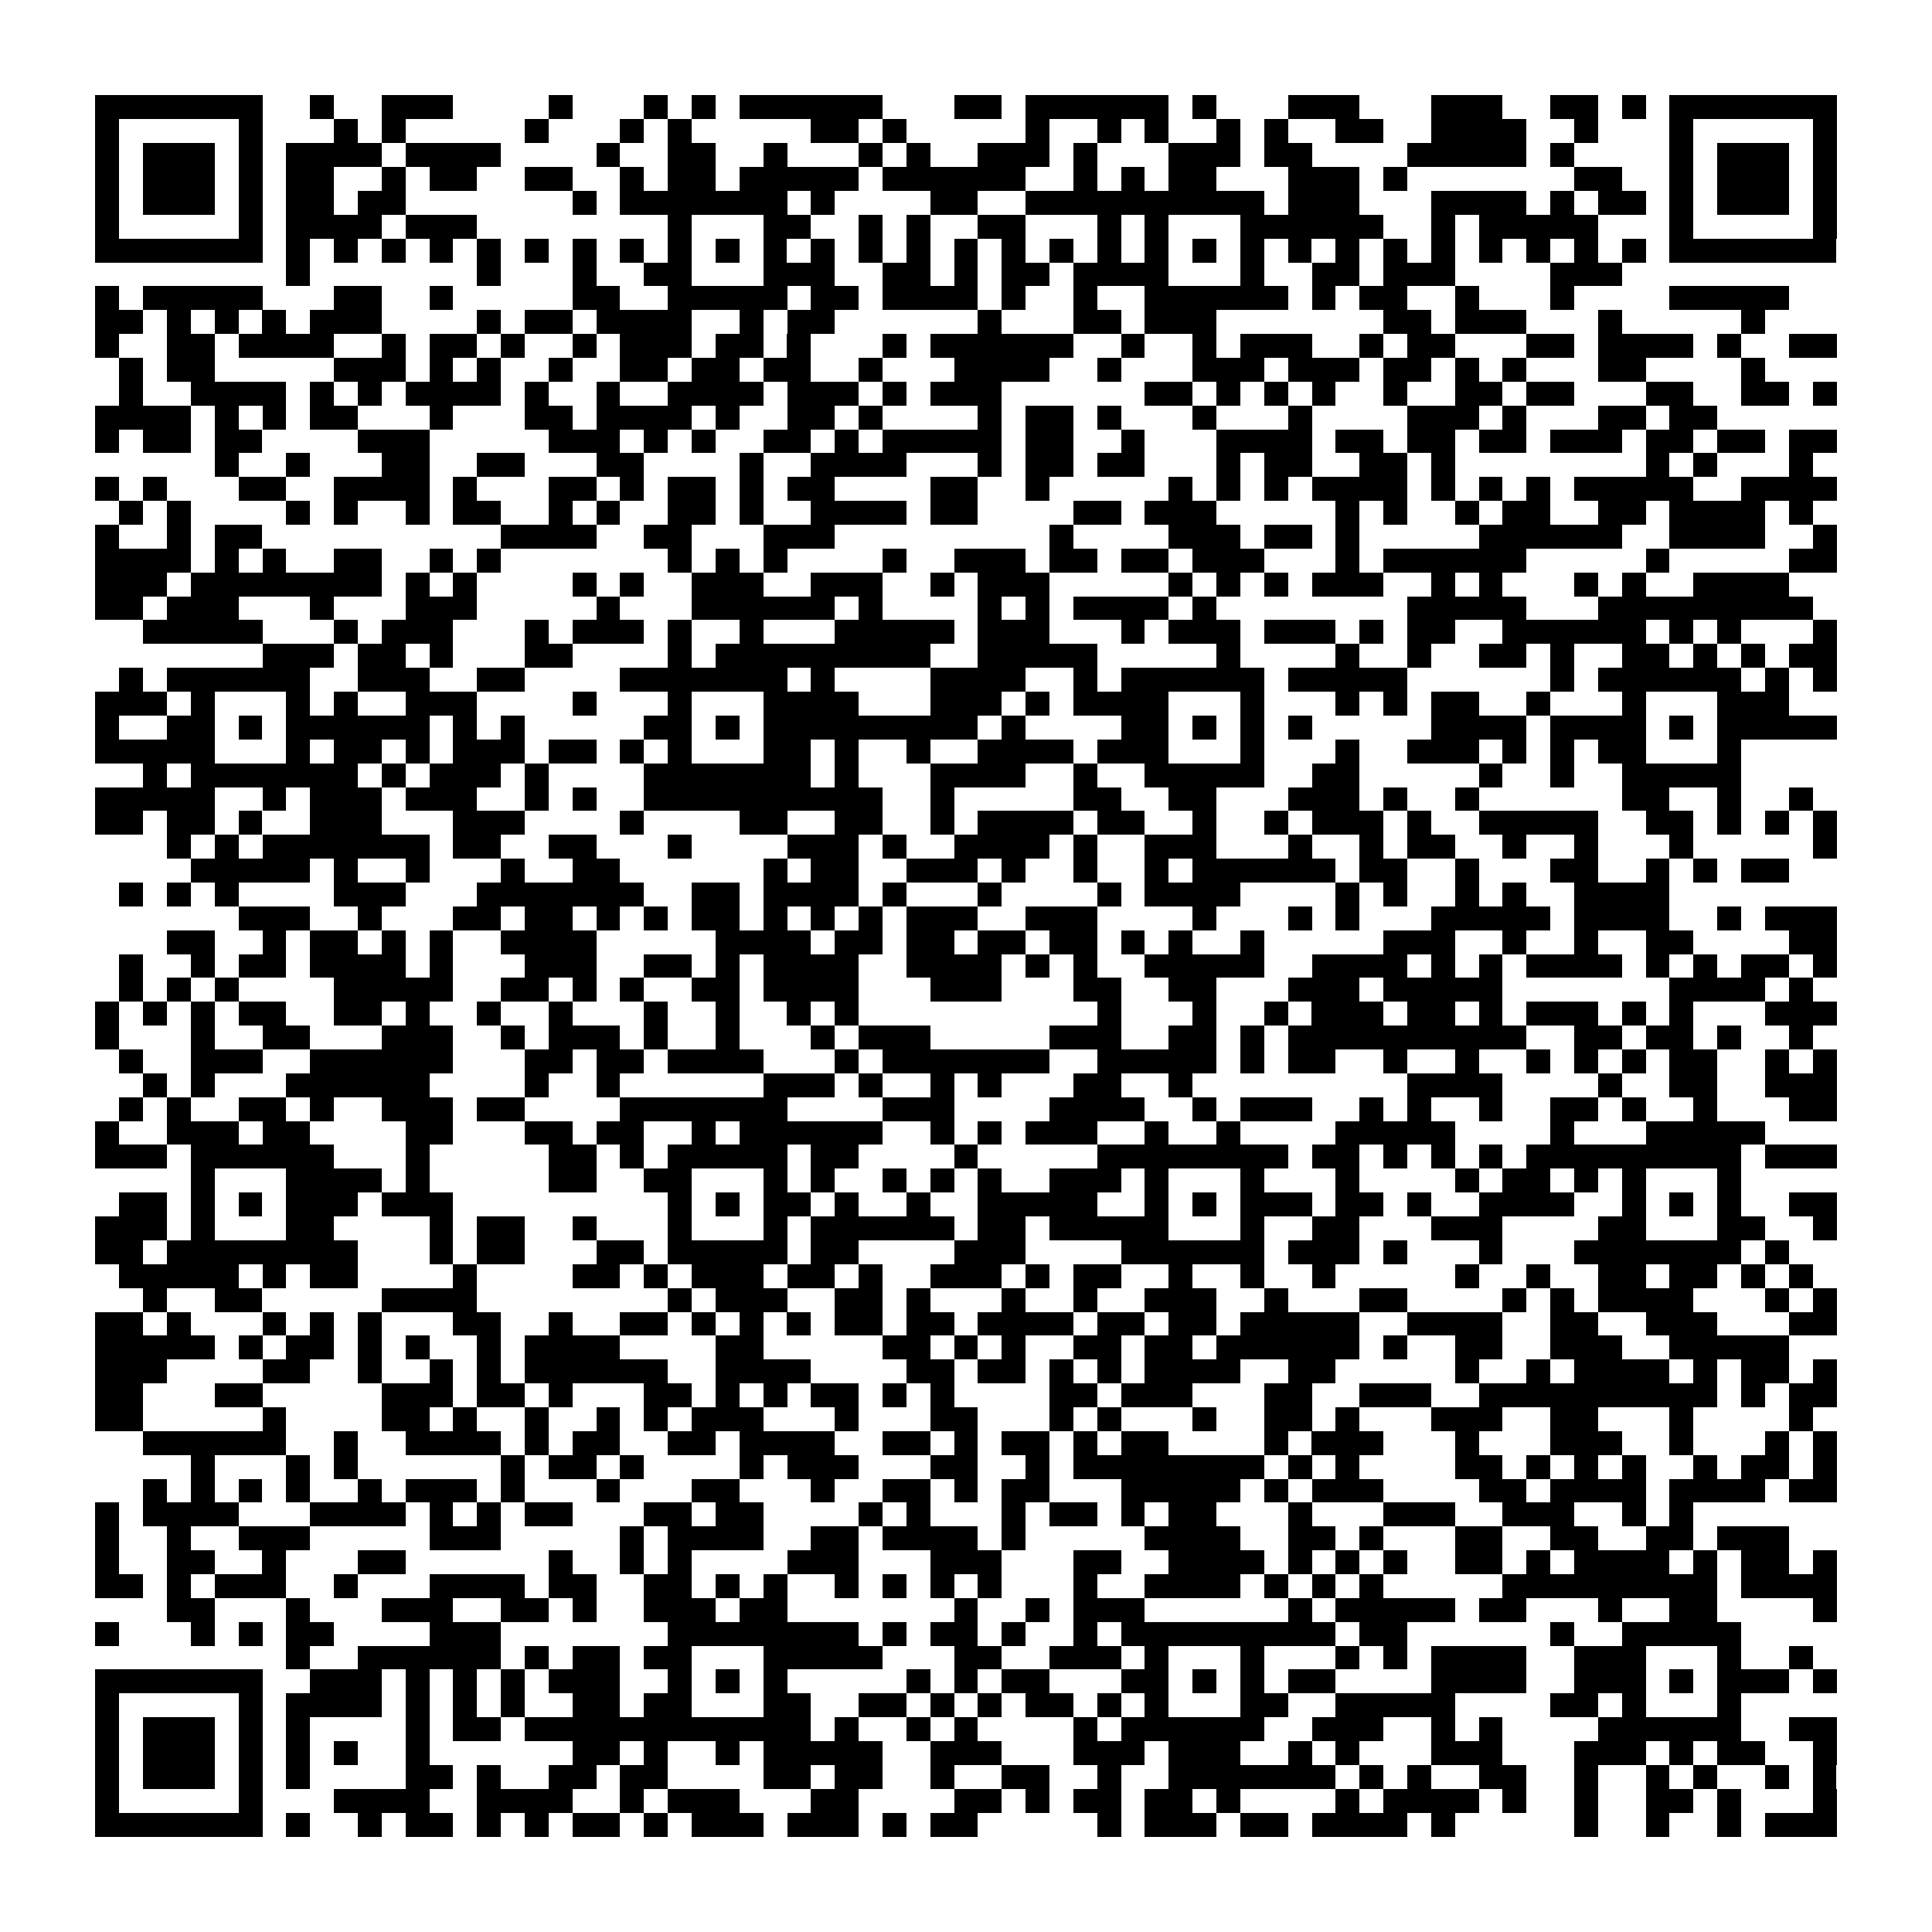 <?xml version="1.0" encoding="utf-8"?><!DOCTYPE svg PUBLIC "-//W3C//DTD SVG 1.1//EN" "http://www.w3.org/Graphics/SVG/1.1/DTD/svg11.dtd"><svg xmlns="http://www.w3.org/2000/svg" viewBox="0 0 81 81" shape-rendering="crispEdges"><path fill="#ffffff" d="M0 0h81v81H0z"/><path stroke="#000000" d="M4 4.5h7m2 0h1m2 0h3m4 0h1m3 0h1m1 0h1m1 0h6m3 0h2m1 0h6m1 0h1m3 0h3m3 0h3m2 0h2m1 0h1m1 0h7M4 5.5h1m5 0h1m3 0h1m1 0h1m5 0h1m3 0h1m1 0h1m5 0h2m1 0h1m5 0h1m2 0h1m1 0h1m2 0h1m1 0h1m2 0h2m2 0h4m2 0h1m3 0h1m5 0h1M4 6.5h1m1 0h3m1 0h1m1 0h4m1 0h4m4 0h1m2 0h2m2 0h1m3 0h1m1 0h1m2 0h3m1 0h1m3 0h3m1 0h2m4 0h5m1 0h1m4 0h1m1 0h3m1 0h1M4 7.5h1m1 0h3m1 0h1m1 0h2m2 0h1m1 0h2m2 0h2m2 0h1m1 0h2m1 0h5m1 0h6m2 0h1m1 0h1m1 0h2m3 0h3m1 0h1m7 0h2m2 0h1m1 0h3m1 0h1M4 8.5h1m1 0h3m1 0h1m1 0h2m1 0h2m7 0h1m1 0h7m1 0h1m4 0h2m2 0h10m1 0h3m3 0h4m1 0h1m1 0h2m1 0h1m1 0h3m1 0h1M4 9.5h1m5 0h1m1 0h4m1 0h3m8 0h1m3 0h2m2 0h1m1 0h1m2 0h2m3 0h1m1 0h1m3 0h6m2 0h1m1 0h5m3 0h1m5 0h1M4 10.5h7m1 0h1m1 0h1m1 0h1m1 0h1m1 0h1m1 0h1m1 0h1m1 0h1m1 0h1m1 0h1m1 0h1m1 0h1m1 0h1m1 0h1m1 0h1m1 0h1m1 0h1m1 0h1m1 0h1m1 0h1m1 0h1m1 0h1m1 0h1m1 0h1m1 0h1m1 0h1m1 0h1m1 0h1m1 0h1m1 0h7M12 11.5h1m7 0h1m3 0h1m2 0h2m3 0h3m2 0h2m1 0h1m1 0h2m1 0h4m3 0h1m2 0h2m1 0h3m4 0h3M4 12.5h1m1 0h5m3 0h2m2 0h1m5 0h2m2 0h5m1 0h2m1 0h4m1 0h1m2 0h1m2 0h6m1 0h1m1 0h2m2 0h1m3 0h1m4 0h5M4 13.5h2m1 0h1m1 0h1m1 0h1m1 0h3m4 0h1m1 0h2m1 0h4m2 0h1m1 0h2m6 0h1m3 0h2m1 0h3m7 0h2m1 0h3m3 0h1m5 0h1M4 14.5h1m2 0h2m1 0h4m2 0h1m1 0h2m1 0h1m2 0h1m1 0h3m1 0h2m1 0h1m3 0h1m1 0h6m2 0h1m2 0h1m1 0h3m2 0h1m1 0h2m3 0h2m1 0h4m1 0h1m2 0h2M5 15.5h1m1 0h2m5 0h3m1 0h1m1 0h1m2 0h1m2 0h2m1 0h2m1 0h2m2 0h1m3 0h4m2 0h1m3 0h3m1 0h3m1 0h2m1 0h1m1 0h1m3 0h2m4 0h1M5 16.5h1m2 0h4m1 0h1m1 0h1m1 0h4m1 0h1m2 0h1m2 0h4m1 0h3m1 0h1m1 0h3m6 0h2m1 0h1m1 0h1m1 0h1m2 0h1m2 0h2m1 0h2m3 0h2m2 0h2m1 0h1M4 17.5h4m1 0h1m1 0h1m1 0h2m3 0h1m3 0h2m1 0h4m1 0h1m2 0h2m1 0h1m4 0h1m1 0h2m1 0h1m3 0h1m3 0h1m4 0h3m1 0h1m3 0h2m1 0h2M4 18.5h1m1 0h2m1 0h2m4 0h3m5 0h3m1 0h1m1 0h1m2 0h2m1 0h1m1 0h5m1 0h2m2 0h1m3 0h4m1 0h2m1 0h2m1 0h2m1 0h3m1 0h2m1 0h2m1 0h2M9 19.5h1m2 0h1m3 0h2m2 0h2m3 0h2m4 0h1m2 0h4m3 0h1m1 0h2m1 0h2m3 0h1m1 0h2m2 0h2m1 0h1m8 0h1m1 0h1m3 0h1M4 20.5h1m1 0h1m3 0h2m2 0h4m1 0h1m3 0h2m1 0h1m1 0h2m1 0h1m1 0h2m4 0h2m2 0h1m5 0h1m1 0h1m1 0h1m1 0h4m1 0h1m1 0h1m1 0h1m1 0h5m2 0h4M5 21.5h1m1 0h1m4 0h1m1 0h1m2 0h1m1 0h2m2 0h1m1 0h1m2 0h2m1 0h1m2 0h4m1 0h2m4 0h2m1 0h3m5 0h1m1 0h1m2 0h1m1 0h2m2 0h2m1 0h4m1 0h1M4 22.5h1m2 0h1m1 0h2m10 0h4m2 0h2m3 0h3m9 0h1m4 0h3m1 0h2m1 0h1m5 0h6m2 0h4m2 0h1M4 23.5h4m1 0h1m1 0h1m2 0h2m2 0h1m1 0h1m7 0h1m1 0h1m1 0h1m4 0h1m2 0h3m1 0h2m1 0h2m1 0h3m3 0h1m1 0h6m5 0h1m5 0h2M4 24.5h3m1 0h8m1 0h1m1 0h1m4 0h1m1 0h1m2 0h3m2 0h3m2 0h1m1 0h3m5 0h1m1 0h1m1 0h1m1 0h3m2 0h1m1 0h1m3 0h1m1 0h1m2 0h4M4 25.5h2m1 0h3m3 0h1m3 0h3m5 0h1m3 0h6m1 0h1m4 0h1m1 0h1m1 0h4m1 0h1m8 0h5m3 0h9M6 26.5h5m3 0h1m1 0h3m3 0h1m1 0h3m1 0h1m2 0h1m3 0h5m1 0h3m3 0h1m1 0h3m1 0h3m1 0h1m1 0h2m2 0h6m1 0h1m1 0h1m3 0h1M11 27.5h3m1 0h2m1 0h1m3 0h2m4 0h1m1 0h9m2 0h5m5 0h1m4 0h1m2 0h1m2 0h2m1 0h1m2 0h2m1 0h1m1 0h1m1 0h2M5 28.5h1m1 0h6m2 0h3m2 0h2m4 0h7m1 0h1m4 0h4m2 0h1m1 0h6m1 0h5m6 0h1m1 0h6m1 0h1m1 0h1M4 29.5h3m1 0h1m3 0h1m1 0h1m2 0h3m4 0h1m3 0h1m3 0h4m3 0h3m1 0h1m1 0h4m3 0h1m3 0h1m1 0h1m1 0h2m2 0h1m3 0h1m3 0h3M4 30.5h1m2 0h2m1 0h1m1 0h6m1 0h1m1 0h1m5 0h2m1 0h1m1 0h9m1 0h1m4 0h2m1 0h1m1 0h1m1 0h1m5 0h4m1 0h4m1 0h1m1 0h5M4 31.5h5m3 0h1m1 0h2m1 0h1m1 0h3m1 0h2m1 0h1m1 0h1m3 0h2m1 0h1m2 0h1m2 0h4m1 0h3m3 0h1m3 0h1m2 0h3m1 0h1m1 0h1m1 0h2m3 0h1M6 32.5h1m1 0h7m1 0h1m1 0h3m1 0h1m4 0h7m1 0h1m3 0h4m2 0h1m2 0h5m2 0h2m5 0h1m2 0h1m2 0h5M4 33.5h5m2 0h1m1 0h3m1 0h3m2 0h1m1 0h1m2 0h10m2 0h1m5 0h2m2 0h2m3 0h3m1 0h1m2 0h1m6 0h2m2 0h1m2 0h1M4 34.5h2m1 0h2m1 0h1m2 0h3m3 0h3m4 0h1m4 0h2m2 0h2m2 0h1m1 0h4m1 0h2m2 0h1m2 0h1m1 0h3m1 0h1m2 0h5m2 0h2m1 0h1m1 0h1m1 0h1M7 35.5h1m1 0h1m1 0h7m1 0h2m2 0h2m3 0h1m4 0h3m1 0h1m2 0h4m1 0h1m2 0h3m3 0h1m2 0h1m1 0h2m2 0h1m2 0h1m3 0h1m5 0h1M8 36.5h5m1 0h1m2 0h1m3 0h1m2 0h2m6 0h1m1 0h2m2 0h3m1 0h1m2 0h1m2 0h1m1 0h6m1 0h2m2 0h1m3 0h2m2 0h1m1 0h1m1 0h2M5 37.5h1m1 0h1m1 0h1m4 0h3m3 0h7m2 0h2m1 0h4m1 0h1m3 0h1m4 0h1m1 0h4m4 0h1m1 0h1m2 0h1m1 0h1m2 0h4M10 38.5h3m2 0h1m3 0h2m1 0h2m1 0h1m1 0h1m1 0h2m1 0h1m1 0h1m1 0h1m1 0h3m2 0h3m4 0h1m3 0h1m1 0h1m3 0h5m1 0h4m2 0h1m1 0h3M7 39.5h2m2 0h1m1 0h2m1 0h1m1 0h1m2 0h4m5 0h4m1 0h2m1 0h2m1 0h2m1 0h2m1 0h1m1 0h1m2 0h1m5 0h3m2 0h1m2 0h1m2 0h2m4 0h2M5 40.5h1m2 0h1m1 0h2m1 0h4m1 0h1m3 0h3m2 0h2m1 0h1m1 0h4m2 0h4m1 0h1m1 0h1m2 0h5m2 0h4m1 0h1m1 0h1m1 0h4m1 0h1m1 0h1m1 0h2m1 0h1M5 41.5h1m1 0h1m1 0h1m4 0h5m2 0h2m1 0h1m1 0h1m2 0h2m1 0h4m3 0h3m3 0h2m2 0h2m3 0h3m1 0h5m7 0h4m1 0h1M4 42.5h1m1 0h1m1 0h1m1 0h2m2 0h2m1 0h1m2 0h1m2 0h1m3 0h1m2 0h1m2 0h1m1 0h1m10 0h1m3 0h1m2 0h1m1 0h3m1 0h2m1 0h1m1 0h3m1 0h1m1 0h1m3 0h3M4 43.5h1m3 0h1m2 0h2m3 0h3m2 0h1m1 0h3m1 0h1m2 0h1m3 0h1m1 0h3m5 0h3m2 0h2m1 0h1m1 0h10m2 0h2m1 0h2m1 0h1m2 0h1M5 44.5h1m2 0h3m2 0h6m3 0h2m1 0h2m1 0h4m3 0h1m1 0h7m2 0h5m1 0h1m1 0h2m2 0h1m2 0h1m2 0h1m1 0h1m1 0h1m1 0h2m2 0h1m1 0h1M6 45.5h1m1 0h1m3 0h6m4 0h1m2 0h1m6 0h3m1 0h1m2 0h1m1 0h1m3 0h2m2 0h1m9 0h4m4 0h1m2 0h2m2 0h3M5 46.5h1m1 0h1m2 0h2m1 0h1m2 0h3m1 0h2m4 0h7m4 0h3m4 0h4m2 0h1m1 0h3m2 0h1m1 0h1m2 0h1m2 0h2m1 0h1m2 0h1m3 0h2M4 47.5h1m2 0h3m1 0h2m4 0h2m3 0h2m1 0h2m2 0h1m1 0h6m2 0h1m1 0h1m1 0h3m2 0h1m2 0h1m4 0h5m4 0h1m3 0h5M4 48.5h3m1 0h6m3 0h1m5 0h2m1 0h1m1 0h5m1 0h2m4 0h1m5 0h8m1 0h2m1 0h1m1 0h1m1 0h1m1 0h9m1 0h3M8 49.5h1m3 0h4m1 0h1m5 0h2m2 0h2m3 0h1m1 0h1m2 0h1m1 0h1m1 0h1m2 0h3m1 0h1m3 0h1m3 0h1m4 0h1m1 0h2m1 0h1m1 0h1m3 0h1M5 50.5h2m1 0h1m1 0h1m1 0h3m1 0h3m9 0h1m1 0h1m1 0h2m1 0h1m2 0h1m2 0h5m2 0h1m1 0h1m1 0h3m1 0h2m1 0h1m2 0h4m2 0h1m1 0h1m1 0h1m2 0h2M4 51.5h3m1 0h1m3 0h2m4 0h1m1 0h2m2 0h1m3 0h1m3 0h1m1 0h6m1 0h2m1 0h5m3 0h1m2 0h2m3 0h3m4 0h2m3 0h2m2 0h1M4 52.5h2m1 0h8m3 0h1m1 0h2m3 0h2m1 0h5m1 0h2m4 0h3m4 0h6m1 0h3m1 0h1m3 0h1m3 0h7m1 0h1M5 53.5h5m1 0h1m1 0h2m4 0h1m4 0h2m1 0h1m1 0h3m1 0h2m1 0h1m2 0h3m1 0h1m1 0h2m2 0h1m2 0h1m2 0h1m5 0h1m2 0h1m2 0h2m1 0h2m1 0h1m1 0h1M6 54.5h1m2 0h2m5 0h4m8 0h1m1 0h3m2 0h2m1 0h1m3 0h1m2 0h1m2 0h3m2 0h1m3 0h2m4 0h1m1 0h1m1 0h4m3 0h1m1 0h1M4 55.5h2m1 0h1m3 0h1m1 0h1m1 0h1m3 0h2m2 0h1m2 0h2m1 0h1m1 0h1m1 0h1m1 0h2m1 0h2m1 0h4m1 0h2m1 0h2m1 0h5m2 0h4m2 0h2m2 0h3m3 0h2M4 56.5h5m1 0h1m1 0h2m1 0h1m1 0h1m2 0h1m1 0h4m4 0h2m5 0h2m1 0h1m1 0h1m2 0h2m1 0h2m1 0h6m1 0h1m2 0h2m2 0h3m2 0h5M4 57.5h3m4 0h2m2 0h1m2 0h1m1 0h1m1 0h6m2 0h4m4 0h2m1 0h2m1 0h1m1 0h1m1 0h4m2 0h2m5 0h1m2 0h1m1 0h4m1 0h1m1 0h2m1 0h1M4 58.5h2m3 0h2m5 0h3m1 0h2m1 0h1m3 0h2m1 0h1m1 0h1m1 0h2m1 0h1m1 0h1m4 0h2m1 0h3m3 0h2m2 0h3m2 0h10m1 0h1m1 0h2M4 59.5h2m5 0h1m4 0h2m1 0h1m2 0h1m2 0h1m1 0h1m1 0h3m3 0h1m3 0h2m3 0h1m1 0h1m3 0h1m2 0h2m1 0h1m3 0h3m2 0h2m3 0h1m4 0h1M6 60.5h6m2 0h1m2 0h4m1 0h1m1 0h2m2 0h2m1 0h4m2 0h2m1 0h1m1 0h2m1 0h1m1 0h2m4 0h1m1 0h3m3 0h1m3 0h3m2 0h1m3 0h1m1 0h1M8 61.5h1m3 0h1m1 0h1m6 0h1m1 0h2m1 0h1m4 0h1m1 0h3m3 0h2m2 0h1m1 0h8m1 0h1m1 0h1m4 0h2m1 0h1m1 0h1m1 0h1m2 0h1m1 0h2m1 0h1M6 62.5h1m1 0h1m1 0h1m1 0h1m2 0h1m1 0h3m1 0h1m3 0h1m3 0h2m3 0h1m2 0h2m1 0h1m1 0h2m3 0h5m1 0h1m1 0h3m4 0h2m1 0h4m1 0h4m1 0h2M4 63.5h1m1 0h4m3 0h4m1 0h1m1 0h1m1 0h2m3 0h2m1 0h2m4 0h1m1 0h1m3 0h1m1 0h2m1 0h1m1 0h2m3 0h1m3 0h3m2 0h3m2 0h1m1 0h1M4 64.5h1m2 0h1m2 0h3m5 0h3m5 0h1m1 0h4m2 0h2m1 0h4m1 0h1m5 0h4m2 0h2m1 0h1m3 0h2m2 0h2m2 0h2m1 0h3M4 65.5h1m2 0h2m2 0h1m3 0h2m6 0h1m2 0h1m1 0h1m4 0h3m3 0h3m3 0h2m2 0h4m1 0h1m1 0h1m1 0h1m2 0h2m1 0h1m1 0h4m1 0h1m1 0h2m1 0h1M4 66.5h2m1 0h1m1 0h3m2 0h1m3 0h4m1 0h2m2 0h2m1 0h1m1 0h1m2 0h1m1 0h1m1 0h1m1 0h1m3 0h1m2 0h4m1 0h1m1 0h1m1 0h1m5 0h9m1 0h4M7 67.5h2m3 0h1m3 0h3m2 0h2m1 0h1m2 0h3m1 0h2m7 0h1m2 0h1m1 0h3m6 0h1m1 0h5m1 0h2m3 0h1m2 0h2m4 0h1M4 68.5h1m3 0h1m1 0h1m1 0h2m4 0h3m7 0h8m1 0h1m1 0h2m1 0h1m2 0h1m1 0h9m1 0h2m6 0h1m2 0h5M12 69.5h1m2 0h6m1 0h1m1 0h2m1 0h2m3 0h5m3 0h2m2 0h3m1 0h1m3 0h1m3 0h1m1 0h1m1 0h4m2 0h3m3 0h1m2 0h1M4 70.5h7m2 0h3m1 0h1m1 0h1m1 0h1m1 0h3m2 0h1m1 0h1m1 0h1m5 0h1m1 0h1m1 0h2m3 0h2m1 0h1m1 0h1m1 0h2m4 0h4m2 0h3m1 0h1m1 0h3m1 0h1M4 71.5h1m5 0h1m1 0h4m1 0h1m1 0h1m1 0h1m2 0h2m1 0h2m3 0h2m2 0h2m1 0h1m1 0h1m1 0h2m1 0h1m1 0h1m3 0h2m2 0h5m4 0h2m1 0h1m3 0h1M4 72.5h1m1 0h3m1 0h1m1 0h1m4 0h1m1 0h2m1 0h12m1 0h1m2 0h1m1 0h1m4 0h1m1 0h6m2 0h3m2 0h1m1 0h1m4 0h6m2 0h2M4 73.5h1m1 0h3m1 0h1m1 0h1m1 0h1m2 0h1m6 0h2m1 0h1m2 0h1m1 0h5m2 0h3m3 0h3m1 0h3m2 0h1m1 0h1m3 0h3m3 0h3m1 0h1m1 0h2m2 0h1M4 74.5h1m1 0h3m1 0h1m1 0h1m4 0h2m1 0h1m2 0h2m1 0h2m4 0h2m1 0h2m2 0h1m2 0h2m2 0h1m2 0h7m1 0h1m1 0h1m2 0h2m2 0h1m2 0h1m1 0h1m2 0h1m1 0h1M4 75.5h1m5 0h1m3 0h4m2 0h4m2 0h1m1 0h3m3 0h2m4 0h2m1 0h1m1 0h2m1 0h2m1 0h1m4 0h1m1 0h4m1 0h1m2 0h1m2 0h2m1 0h1m3 0h1M4 76.5h7m1 0h1m2 0h1m1 0h2m1 0h1m1 0h1m1 0h2m1 0h1m1 0h3m1 0h3m1 0h1m1 0h2m5 0h1m1 0h3m1 0h2m1 0h4m1 0h1m5 0h1m2 0h1m2 0h1m1 0h3"/></svg>
